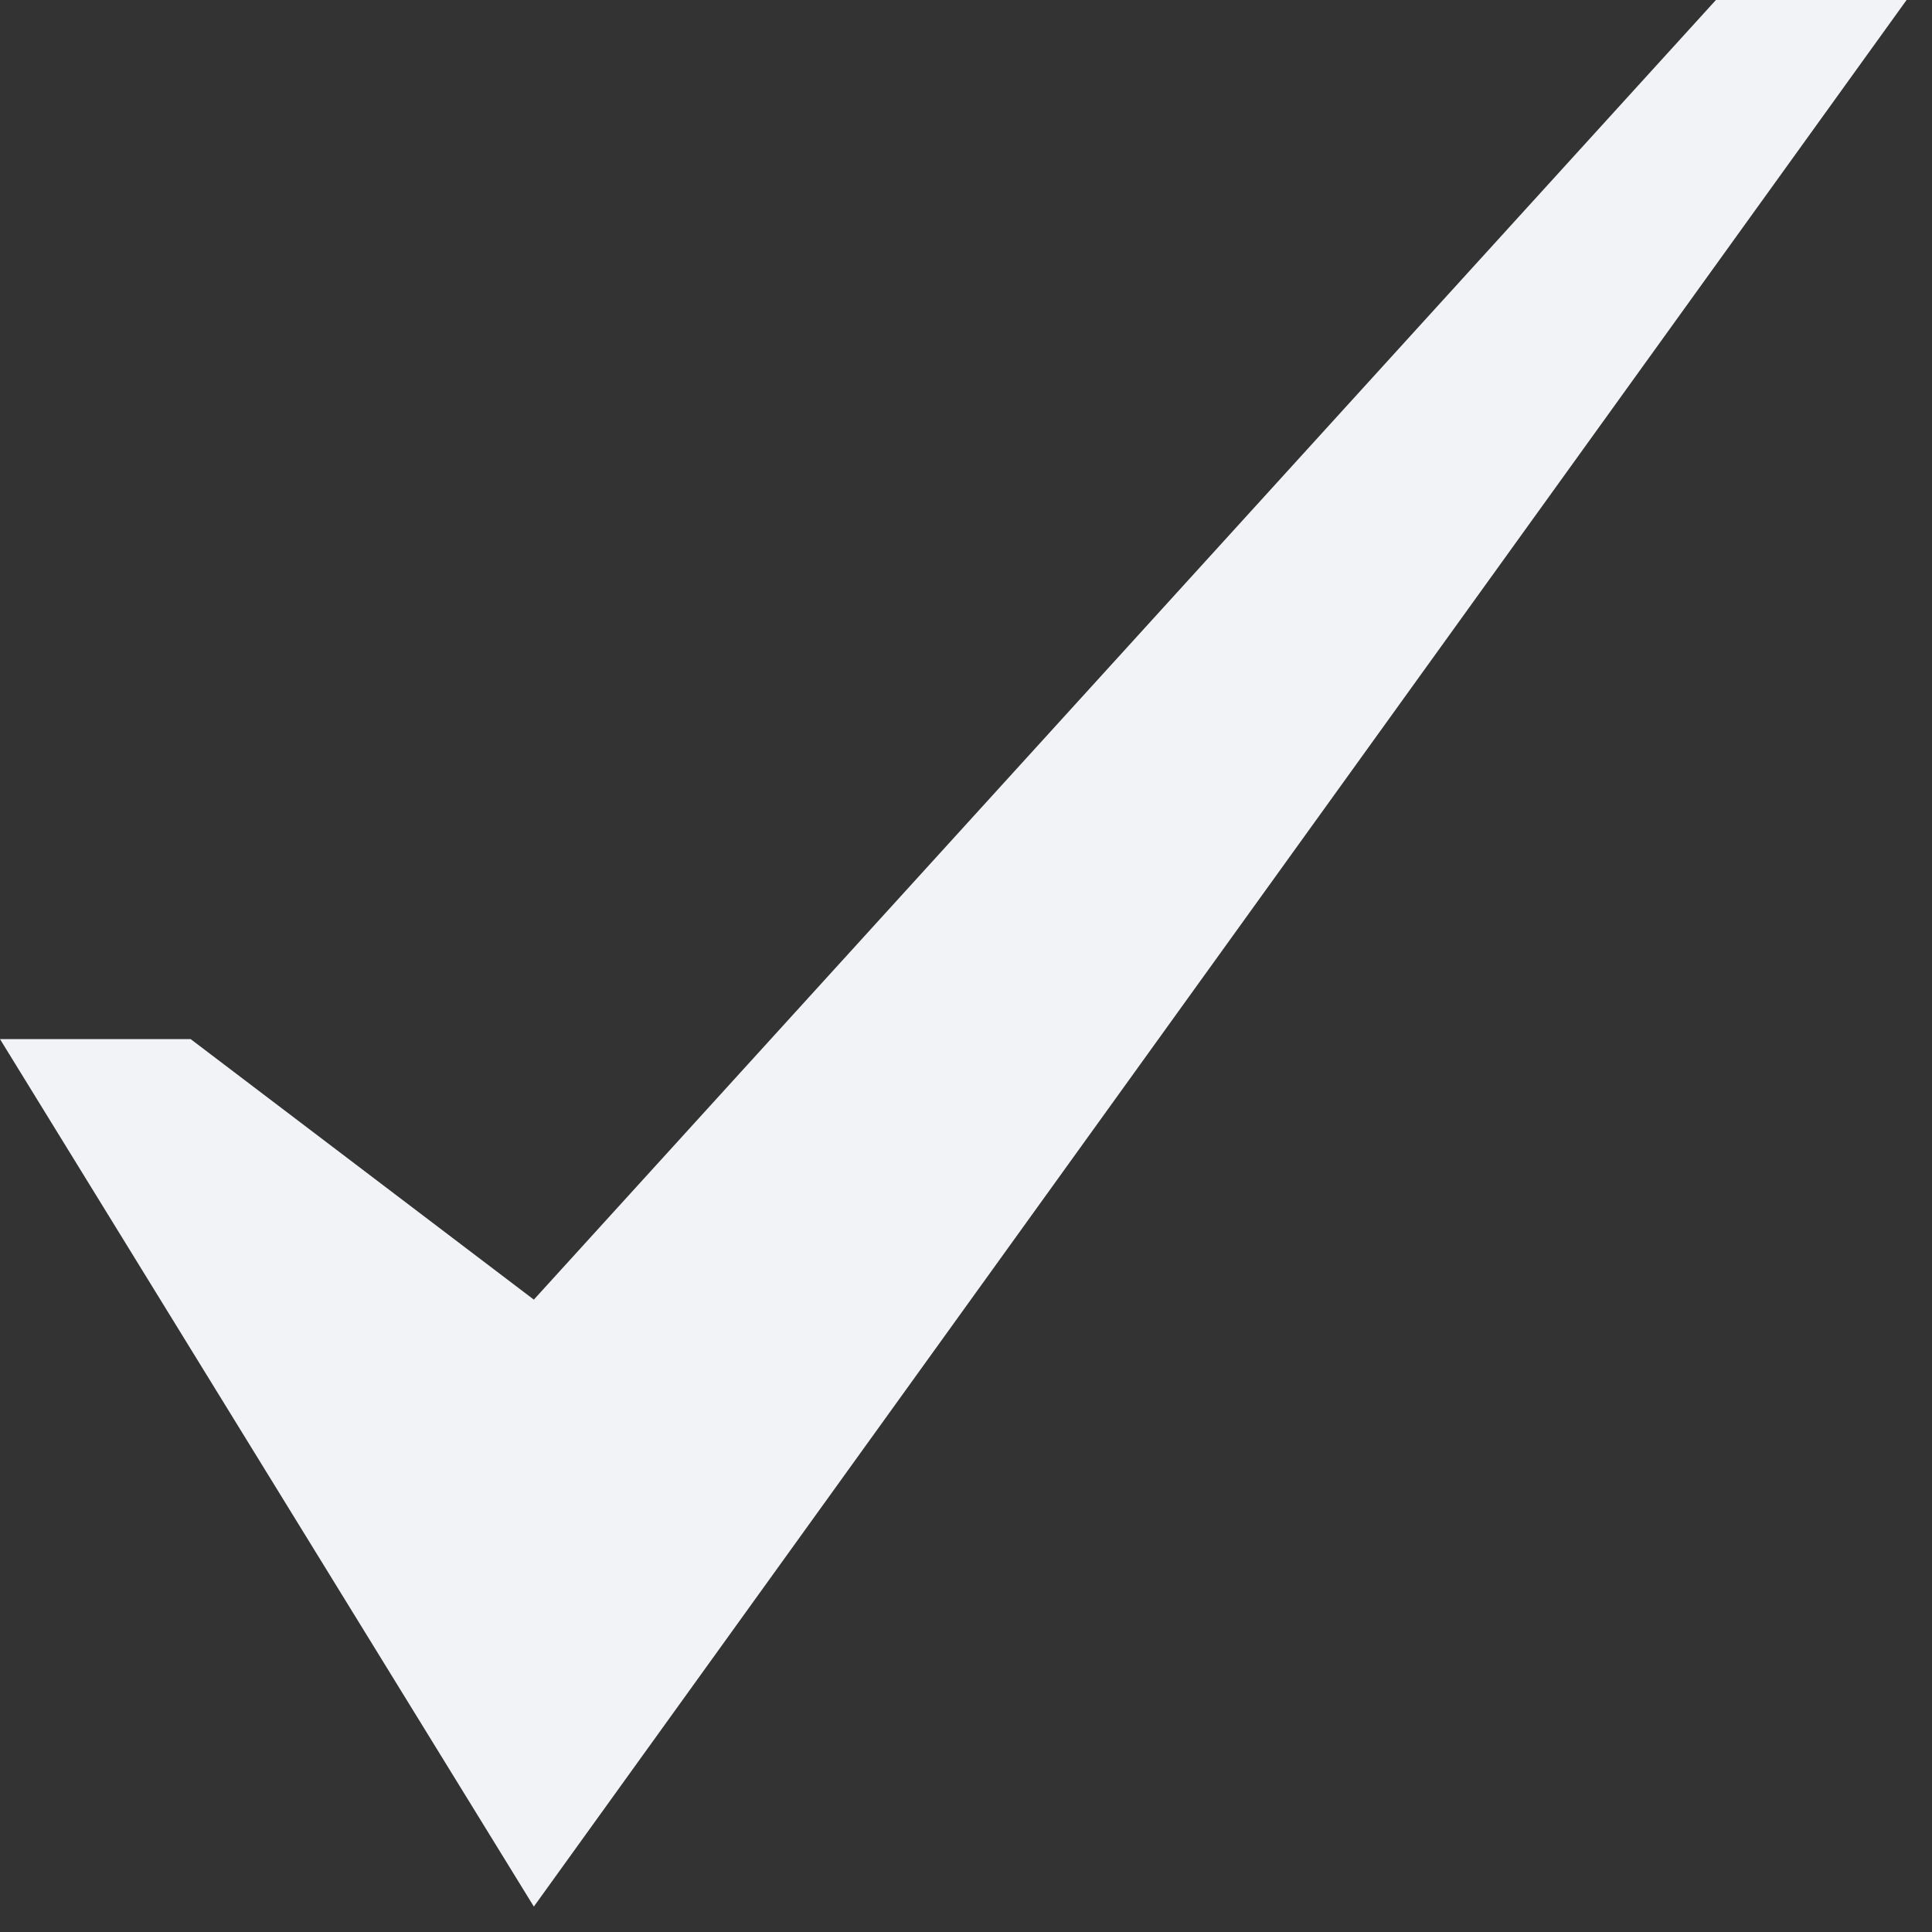 <svg width="19" height="19" viewBox="0 0 19 19" fill="none" xmlns="http://www.w3.org/2000/svg">
<rect x="0" y="0" width="19" height="19" fill="#333333" stroke="none"/>
<path d="M16.875 0L5.25 12.781L1.875 10.219H0L5.25 18.75L18.75 0H16.875Z" fill="#F1F3F6"/>
</svg>
